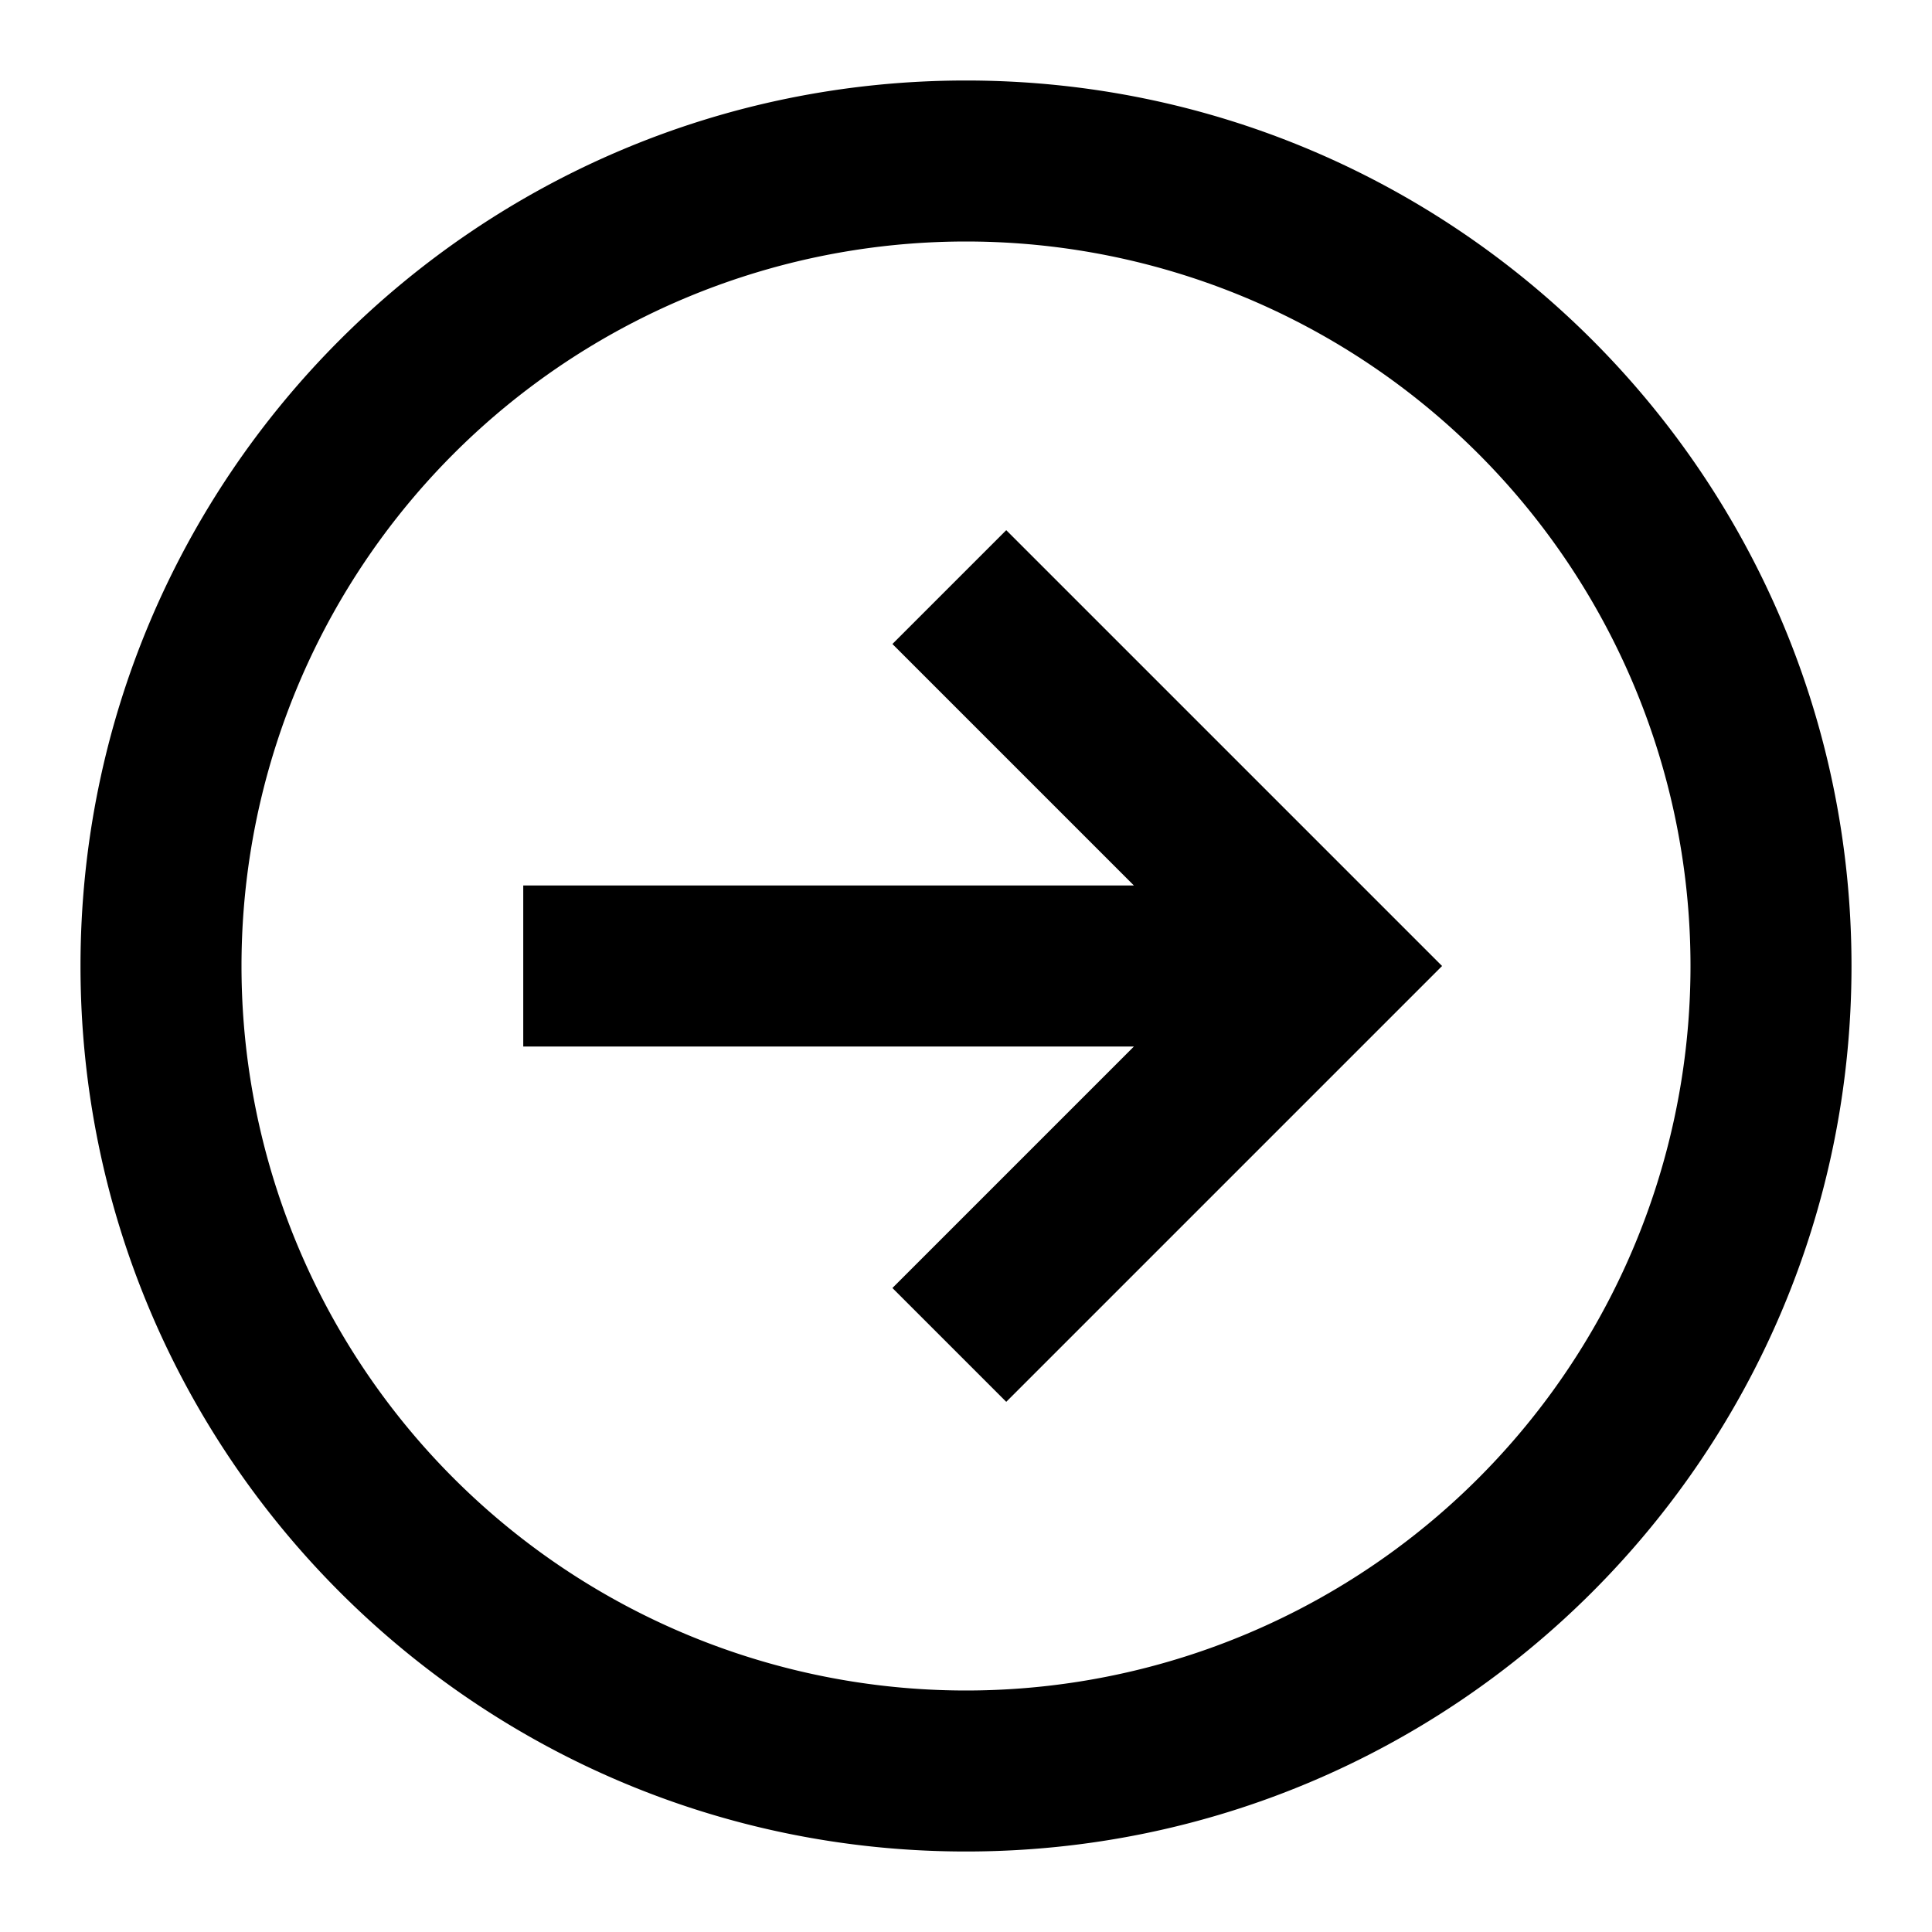 <svg xmlns="http://www.w3.org/2000/svg" width="1em" height="1em" viewBox="0 0 24 24"><path fill="currentColor" d="M3 12a9 9 0 1 1 18 0a9 9 0 0 1-18 0m9-11C5.925 1 1 5.925 1 12s4.925 11 11 11s11-4.925 11-11S18.075 1 12 1M6.5 13h7.586l-3 3l1.414 1.414L17.914 12L12.5 6.586L11.086 8l3 3H6.5z"/></svg>
